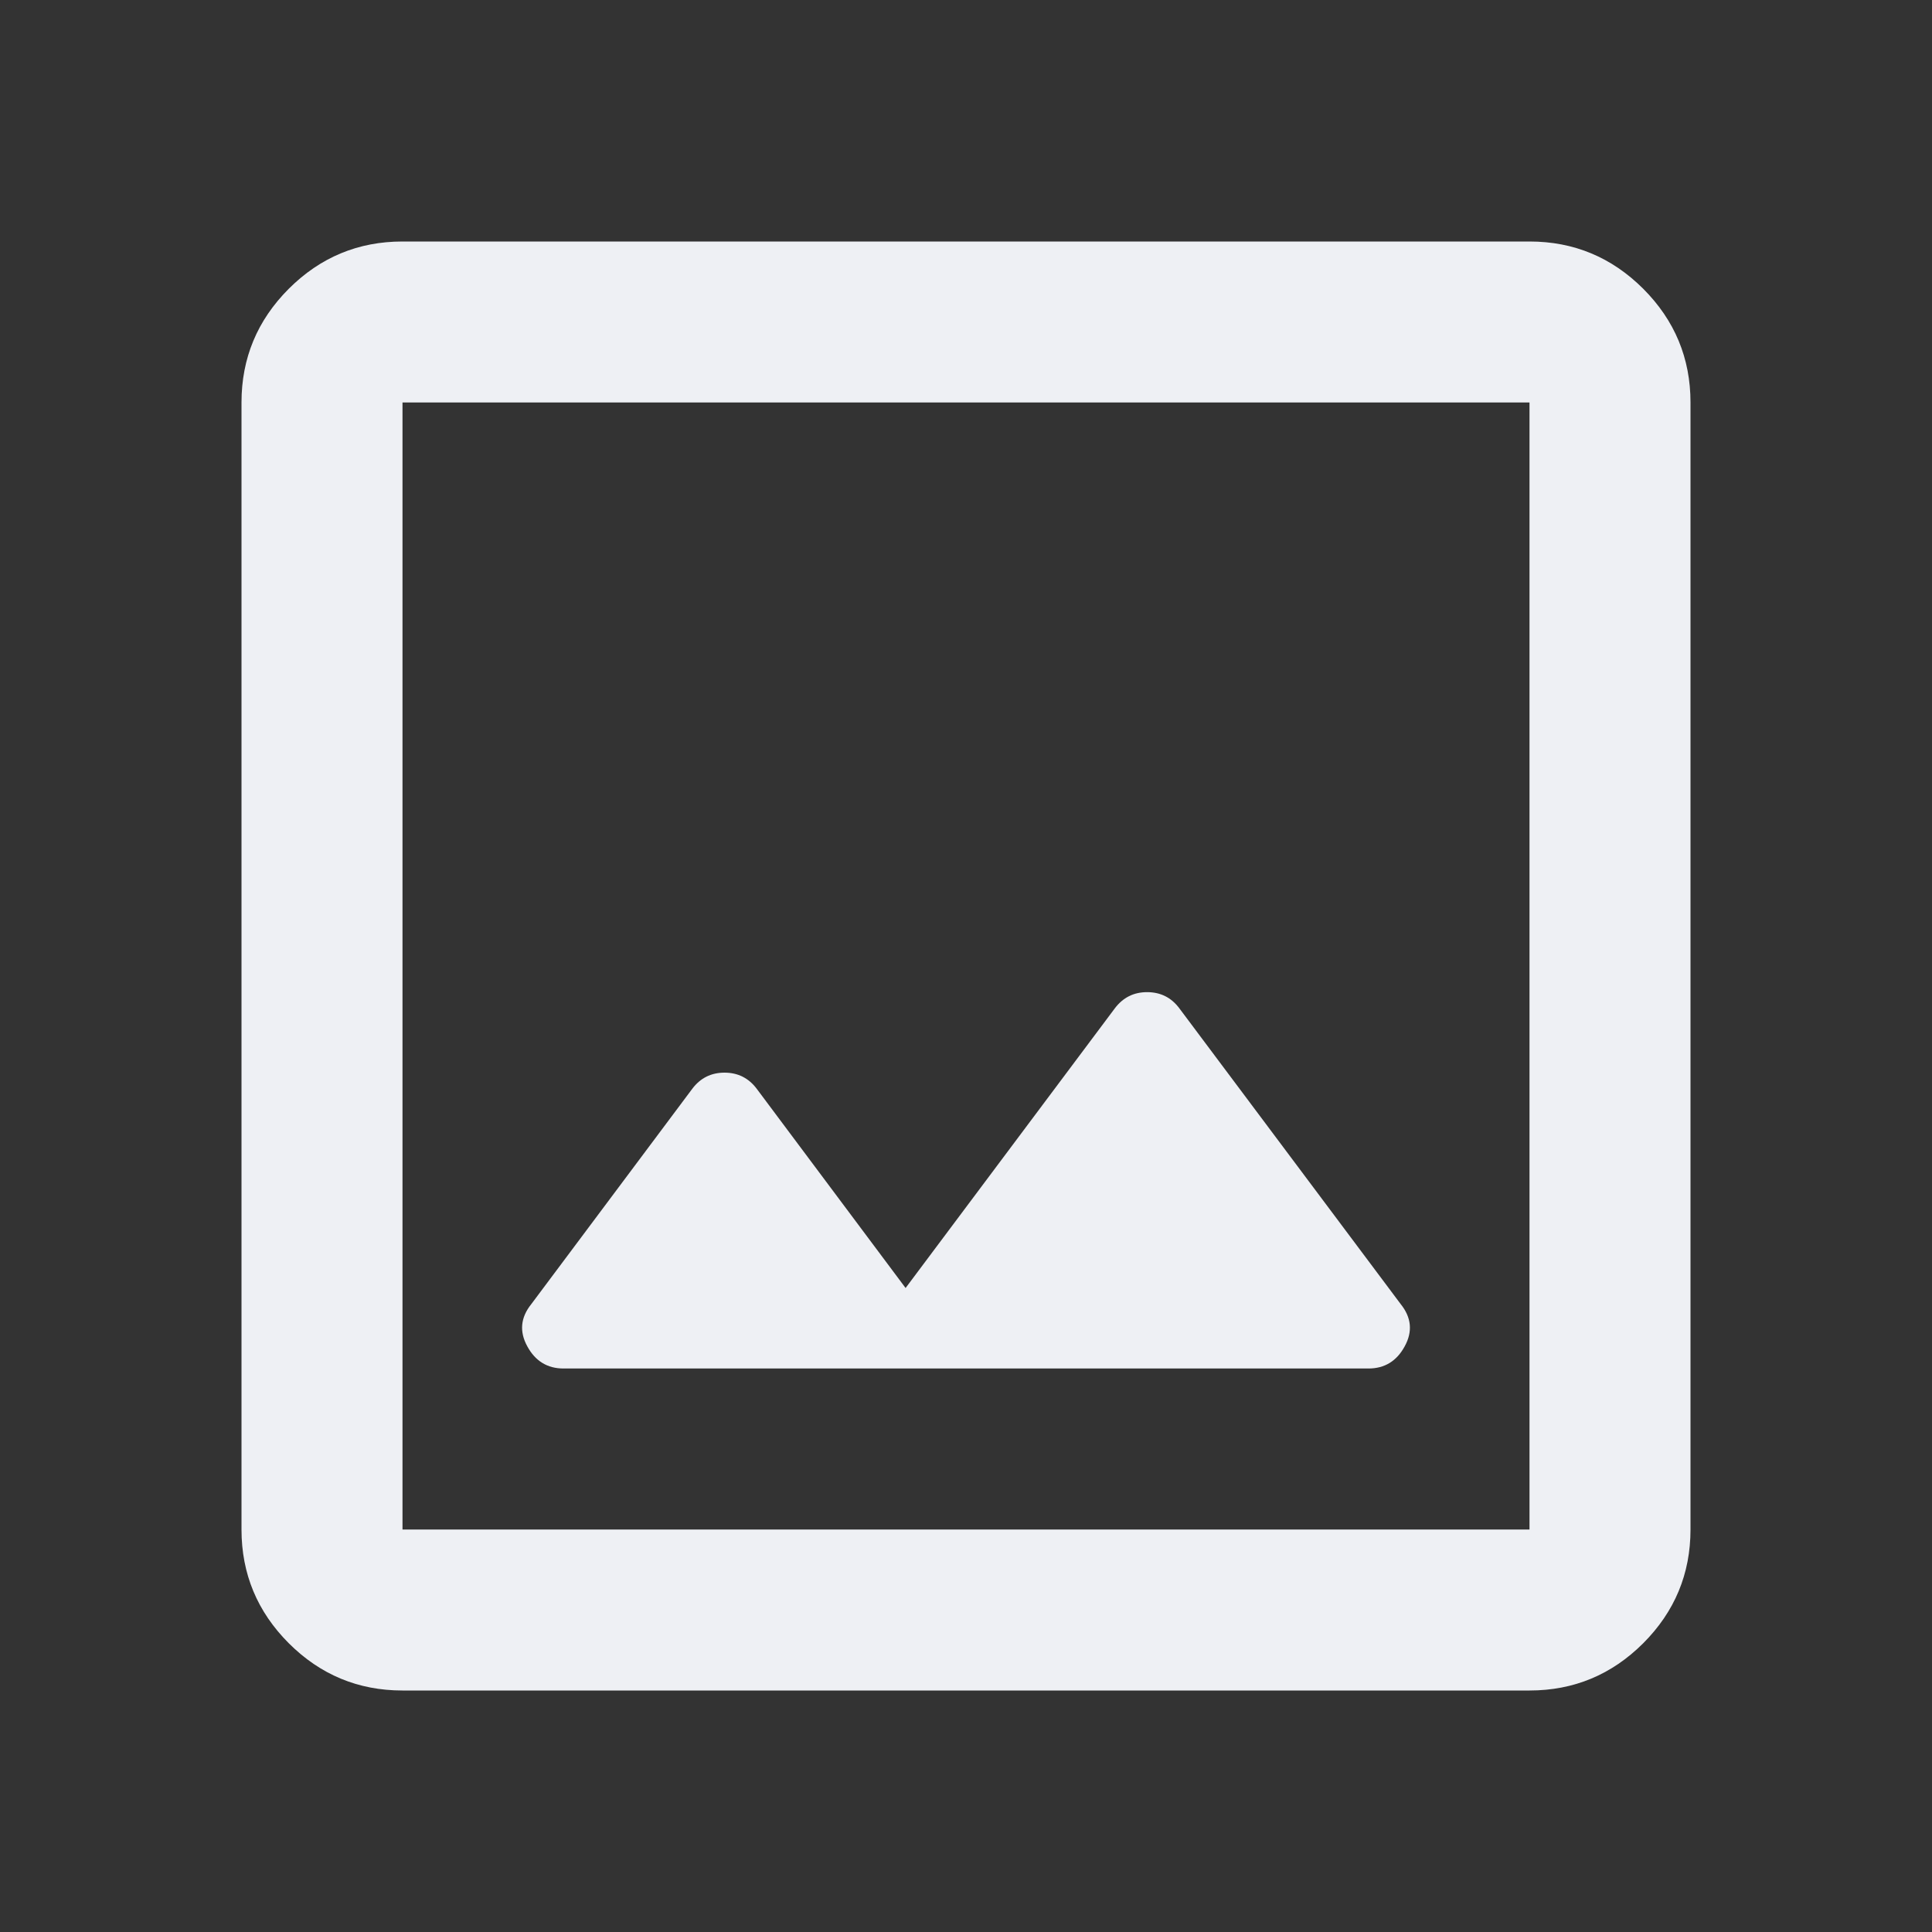 <svg width="30" height="30" viewBox="0 0 30 30" fill="none" xmlns="http://www.w3.org/2000/svg">
<rect x="0" y="0" width="30" height="30" fill="#333333" stroke="none"/>
<mask id="mask0_1476_35411" style="mask-type:alpha" maskUnits="userSpaceOnUse" x="0" y="0" width="30" height="30">
<rect width="30" height="30" fill="#D9D9D9"/>
</mask>
<g mask="url(#mask0_1476_35411)">
<path d="M8.75 21.25H21.25C21.5 21.25 21.688 21.135 21.812 20.906C21.938 20.677 21.917 20.458 21.75 20.25L18.312 15.656C18.188 15.49 18.021 15.406 17.812 15.406C17.604 15.406 17.438 15.49 17.312 15.656L14.062 20L11.75 16.906C11.625 16.74 11.458 16.656 11.25 16.656C11.042 16.656 10.875 16.74 10.75 16.906L8.25 20.25C8.083 20.458 8.062 20.677 8.188 20.906C8.312 21.135 8.5 21.25 8.75 21.25ZM6.25 26.25C5.562 26.25 4.974 26.005 4.484 25.516C3.995 25.026 3.75 24.438 3.75 23.75V6.25C3.75 5.562 3.995 4.974 4.484 4.484C4.974 3.995 5.562 3.75 6.25 3.75H23.75C24.438 3.75 25.026 3.995 25.516 4.484C26.005 4.974 26.25 5.562 26.25 6.25V23.75C26.25 24.438 26.005 25.026 25.516 25.516C25.026 26.005 24.438 26.25 23.75 26.25H6.25ZM6.25 23.75H23.75V6.25H6.25V23.75Z" fill="#EEF0F4"/>
</g>
</svg>
